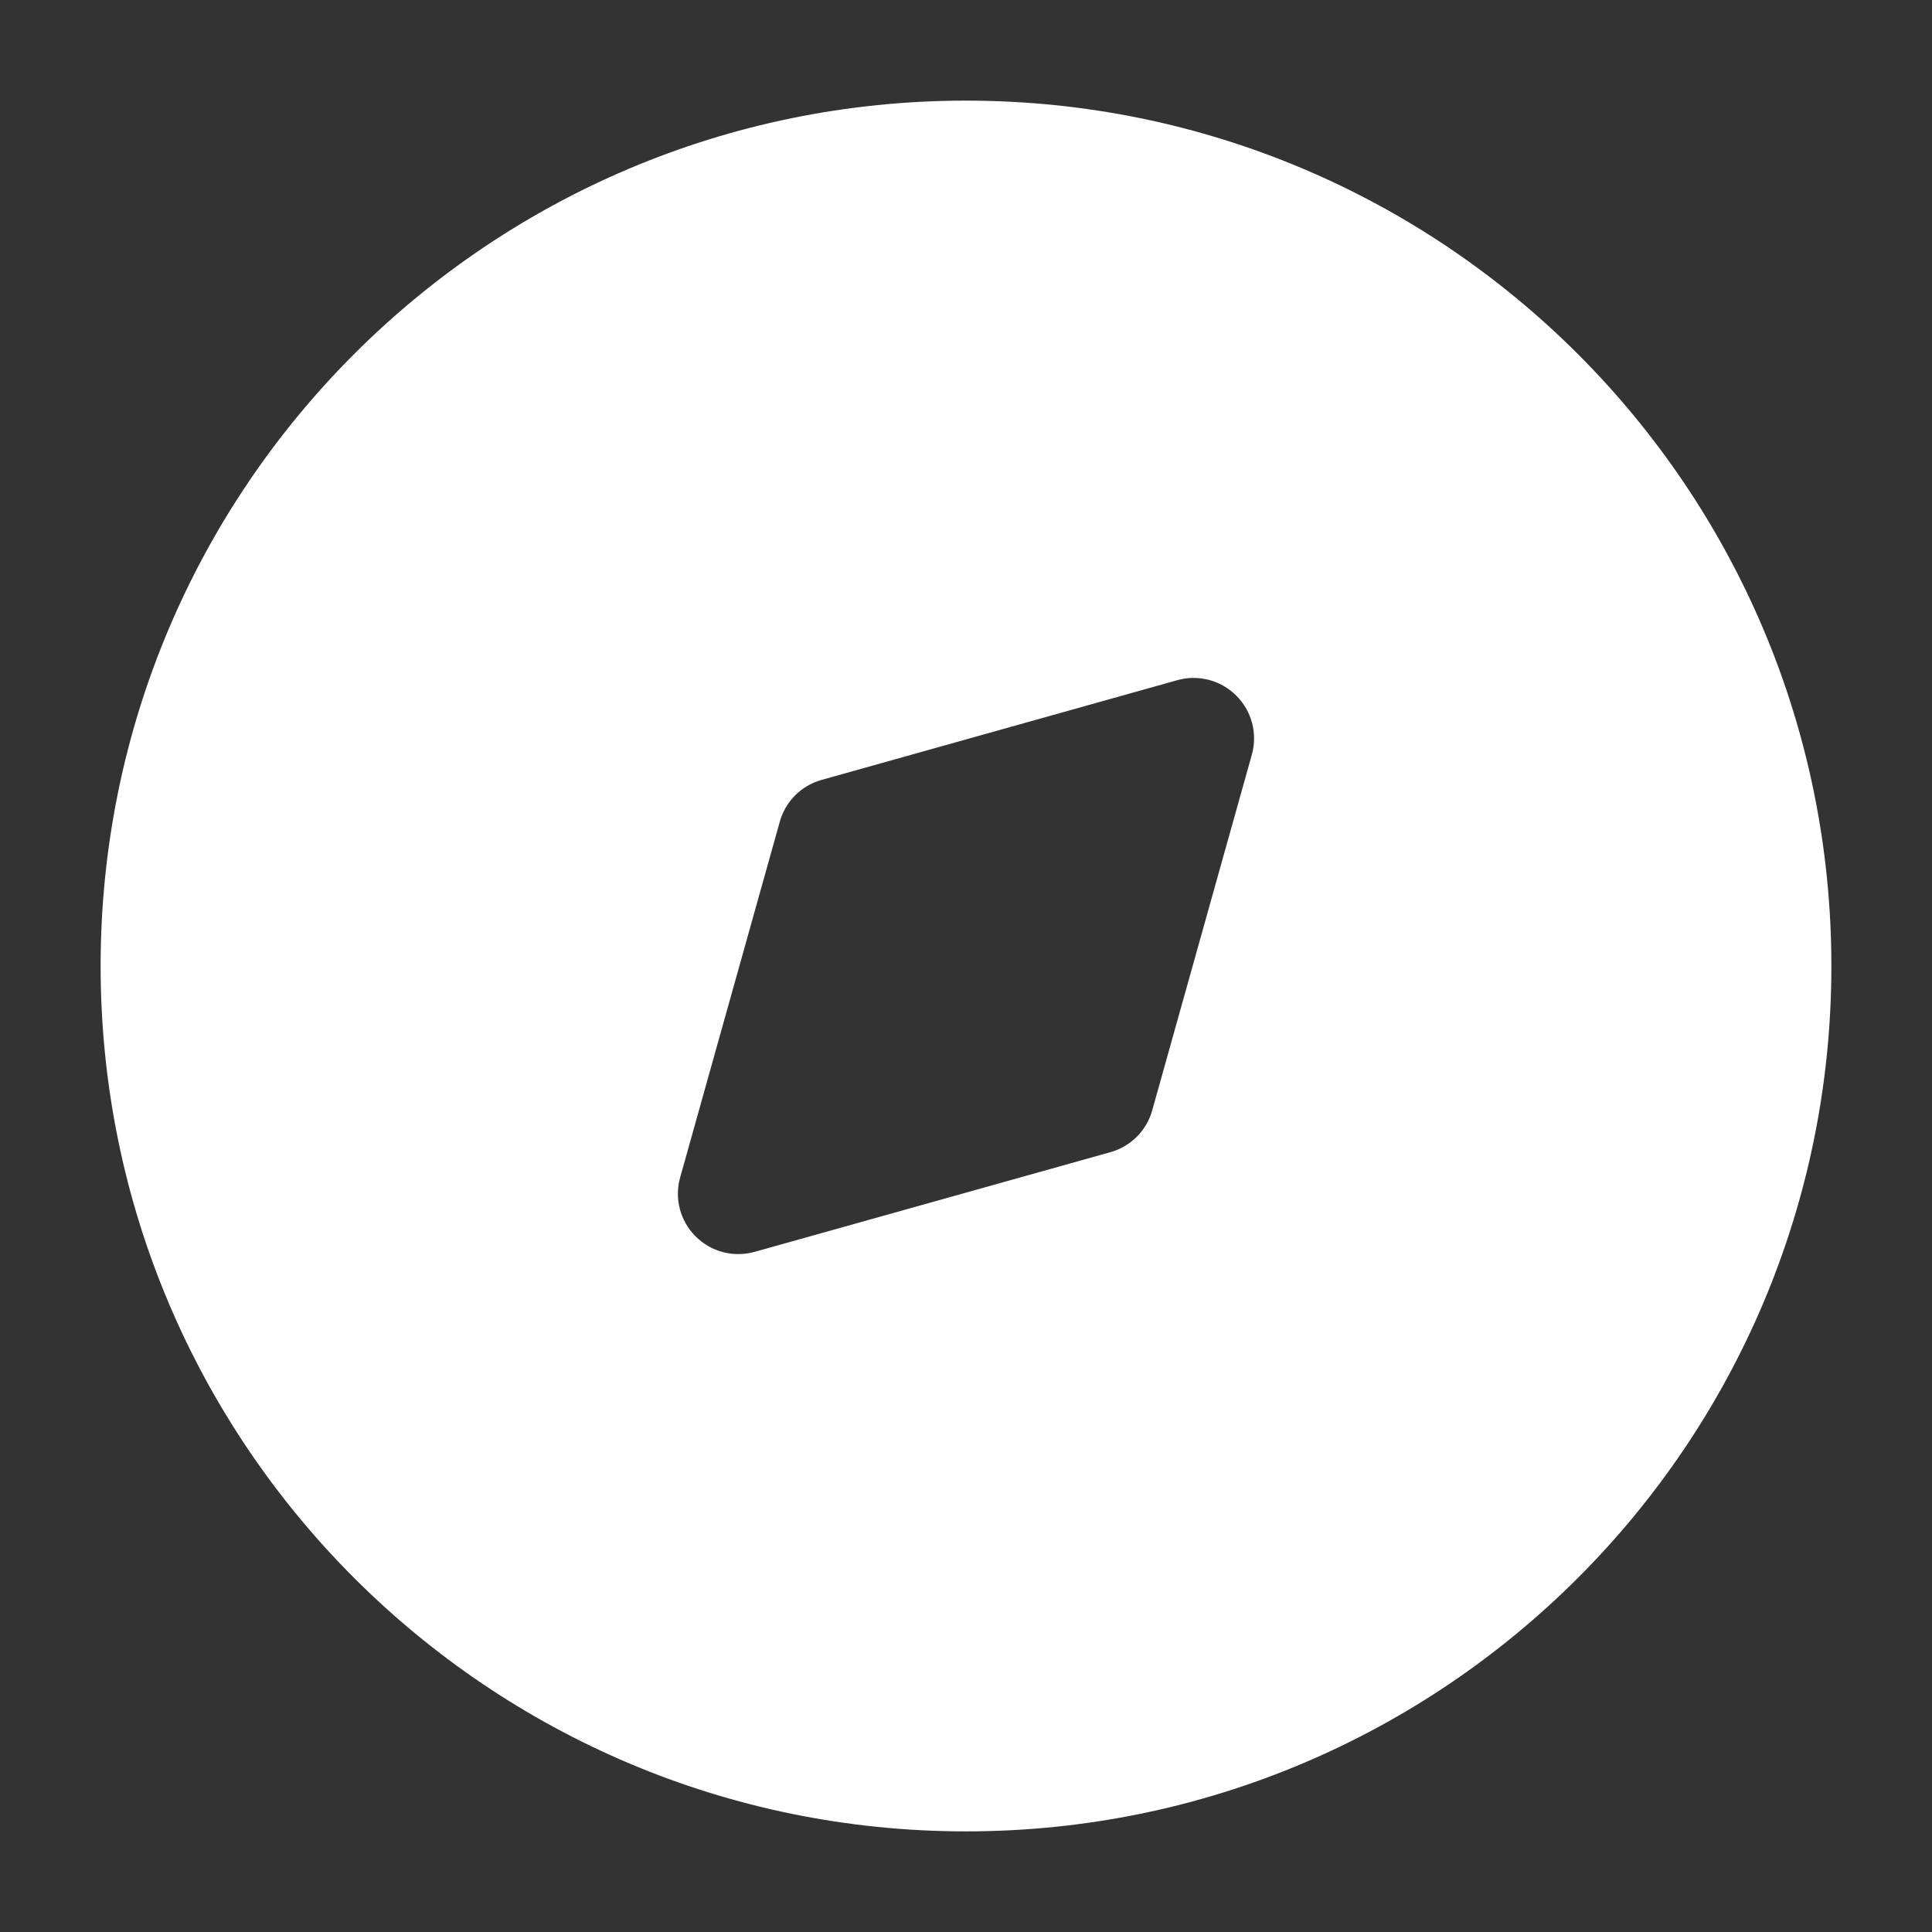 <svg width="24" height="24" viewBox="0 0 24 24" fill="none" xmlns="http://www.w3.org/2000/svg">
<rect x="0" y="0" width="24" height="24" fill="#333333" stroke="none"/>
<path d="M12 1.25C17.937 1.25 22.75 6.063 22.75 12C22.75 17.937 17.937 22.75 12 22.75C6.063 22.75 1.25 17.937 1.25 12C1.25 6.063 6.063 1.25 12 1.25ZM15.358 8.642C15.167 8.45 14.887 8.376 14.626 8.449L10.207 9.688C9.955 9.758 9.757 9.955 9.687 10.207L8.449 14.627C8.376 14.888 8.449 15.168 8.641 15.359C8.832 15.551 9.113 15.624 9.374 15.551L13.793 14.313C14.045 14.243 14.243 14.046 14.313 13.794L15.551 9.374C15.624 9.113 15.55 8.833 15.358 8.642Z" fill="white"/>
</svg>
